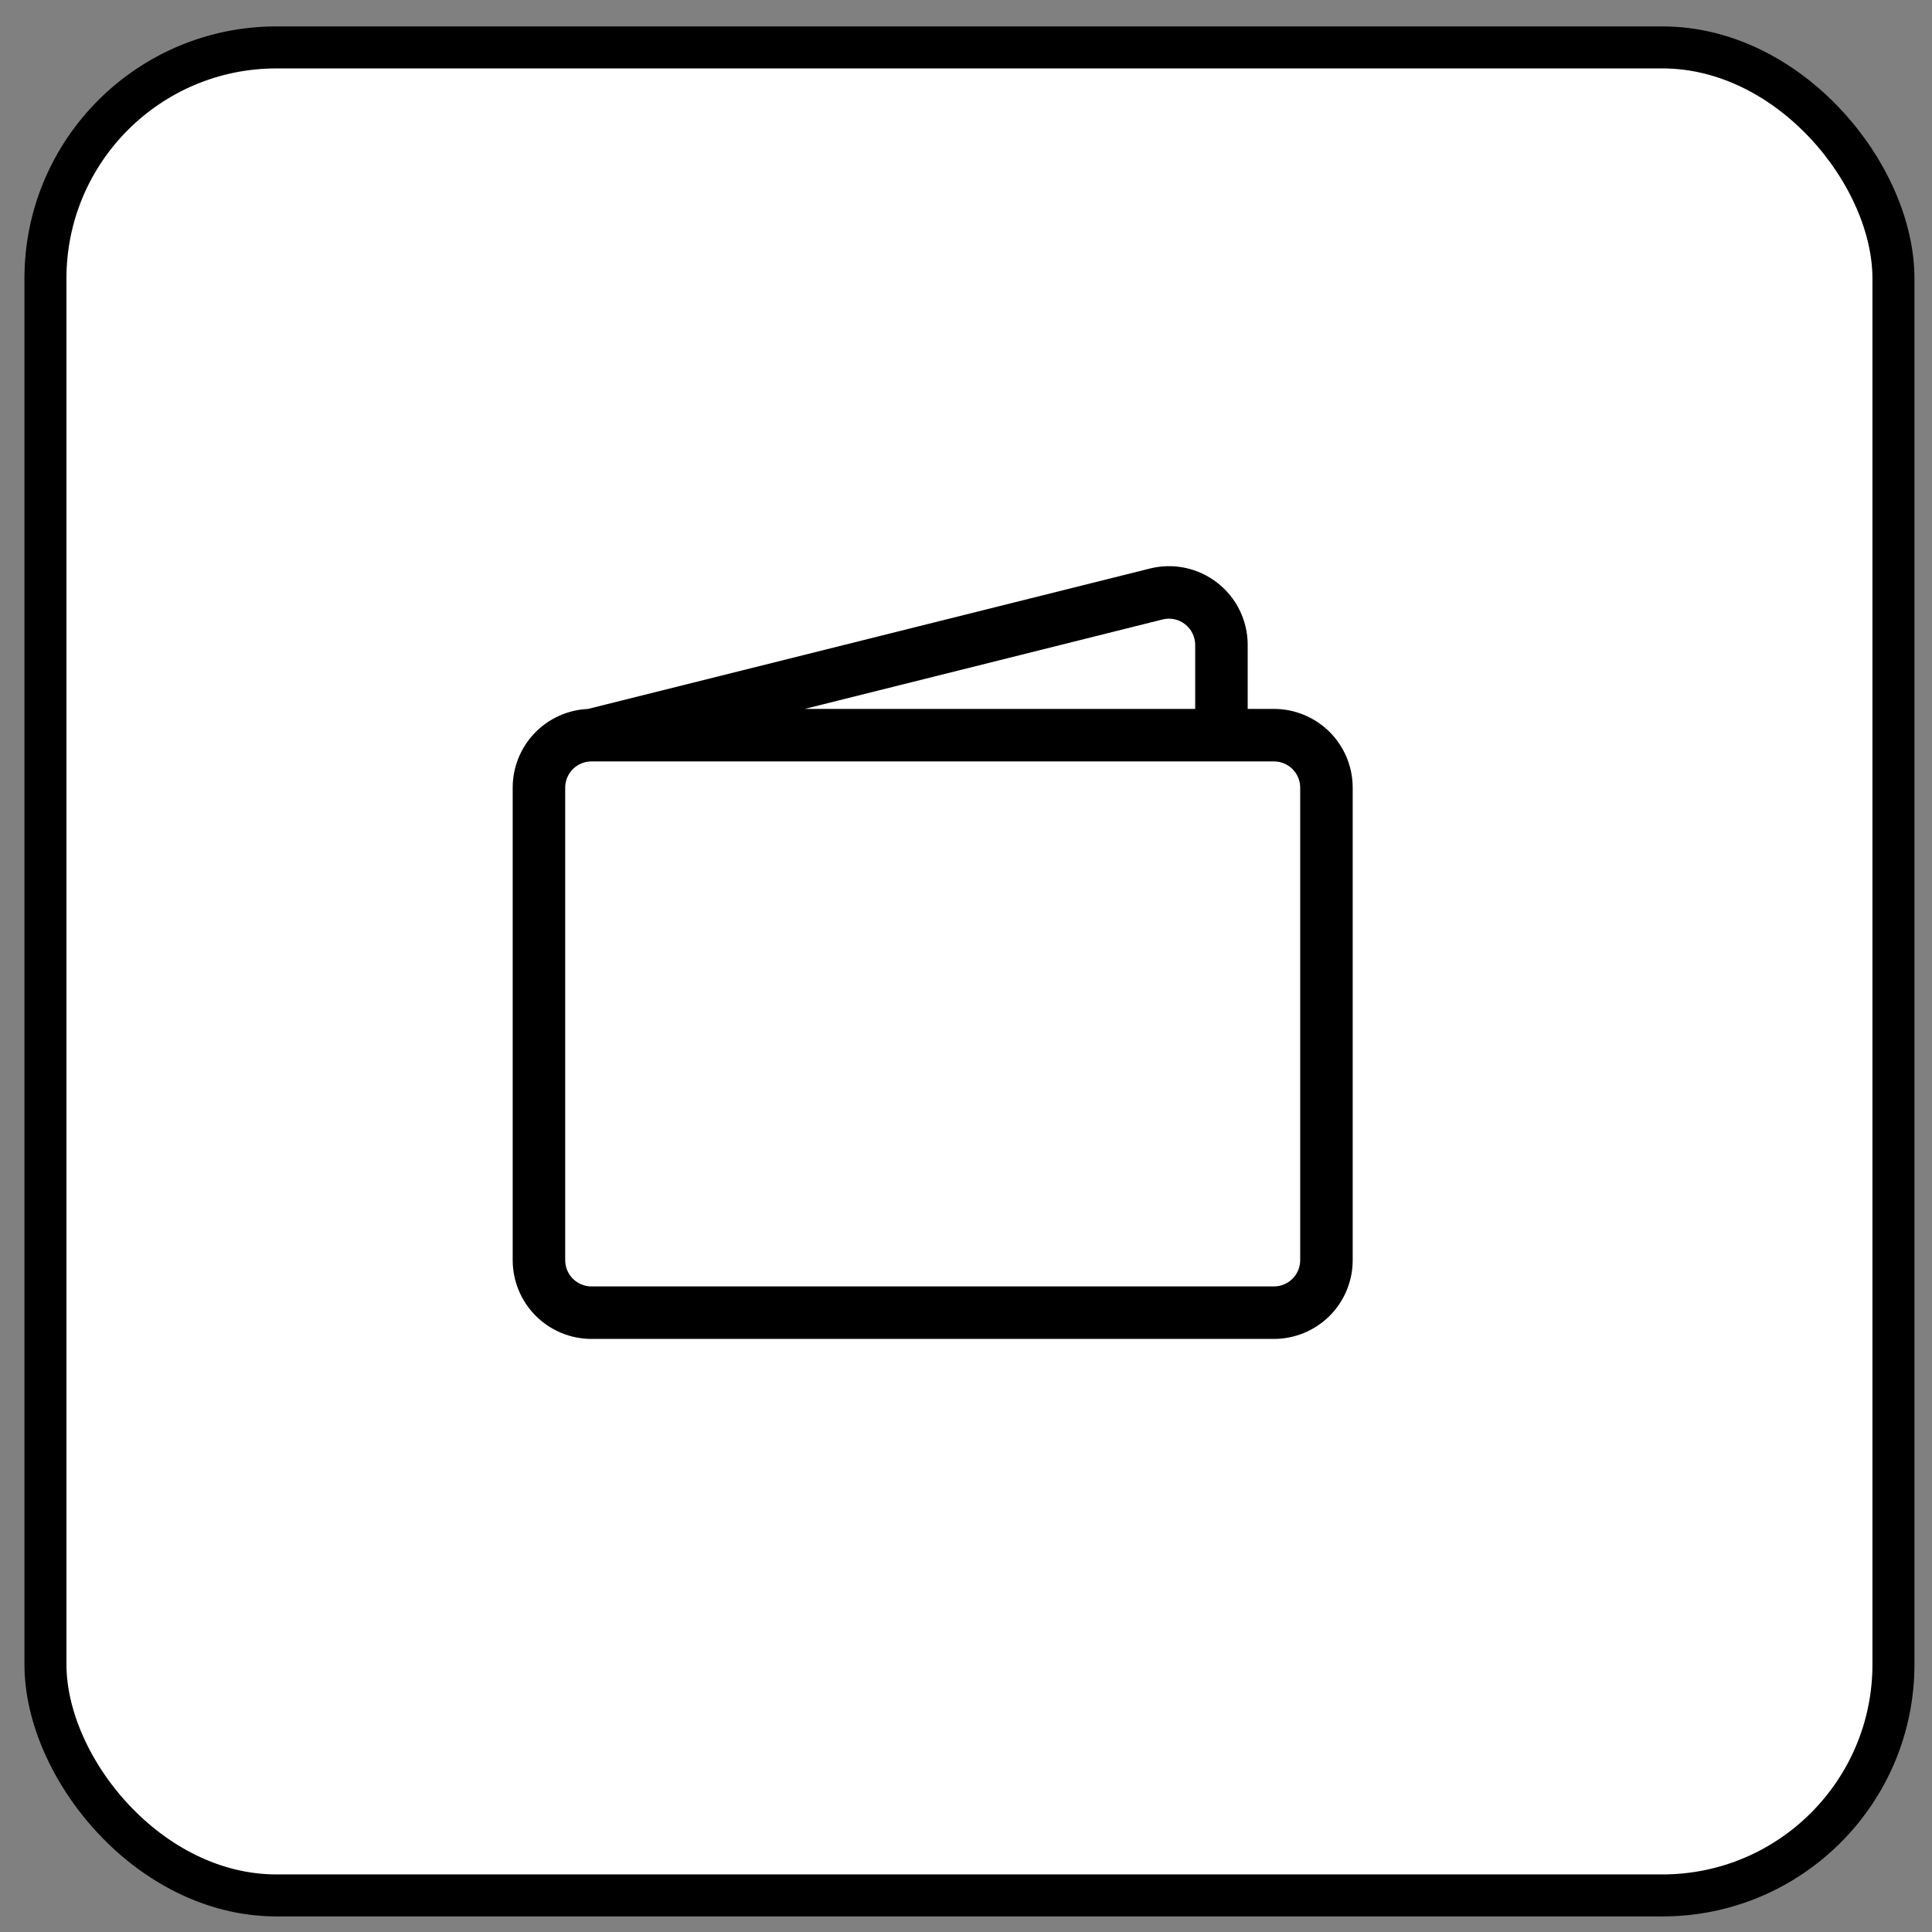 <svg width="46" height="46" viewBox="0 0 46 46" fill="none" xmlns="http://www.w3.org/2000/svg">
<rect x="0" y="0" width="46" height="46" fill="#808080" stroke="none"/>
<rect x="1.082" y="1.129" width="44" height="44" rx="5.5" fill="white"/>
<rect x="1.082" y="1.129" width="44" height="44" rx="5.5" stroke="black"/>
<path d="M27.377 13.537C27.653 13.467 27.942 13.462 28.221 13.521C28.499 13.58 28.761 13.702 28.985 13.877C29.21 14.052 29.392 14.276 29.517 14.532C29.642 14.788 29.707 15.069 29.707 15.354V16.879H30.332C30.829 16.879 31.306 17.077 31.658 17.428C32.01 17.78 32.207 18.257 32.207 18.754V30.004C32.207 30.501 32.01 30.978 31.658 31.33C31.306 31.681 30.829 31.879 30.332 31.879H14.082C13.585 31.879 13.108 31.681 12.756 31.33C12.405 30.978 12.207 30.501 12.207 30.004V18.754C12.207 18.271 12.393 17.807 12.726 17.458C13.06 17.109 13.515 16.902 13.997 16.88L27.377 13.537ZM19.16 16.879H28.457V15.354C28.457 15.259 28.435 15.166 28.393 15.081C28.352 14.995 28.291 14.921 28.216 14.863C28.141 14.804 28.054 14.764 27.962 14.744C27.869 14.724 27.773 14.726 27.681 14.749L19.16 16.879ZM14.082 18.129C13.916 18.129 13.757 18.195 13.64 18.312C13.523 18.429 13.457 18.588 13.457 18.754V30.004C13.457 30.17 13.523 30.329 13.64 30.446C13.757 30.563 13.916 30.629 14.082 30.629H30.332C30.498 30.629 30.657 30.563 30.774 30.446C30.891 30.329 30.957 30.17 30.957 30.004V18.754C30.957 18.588 30.891 18.429 30.774 18.312C30.657 18.195 30.498 18.129 30.332 18.129H14.082Z" fill="black"/>
</svg>
